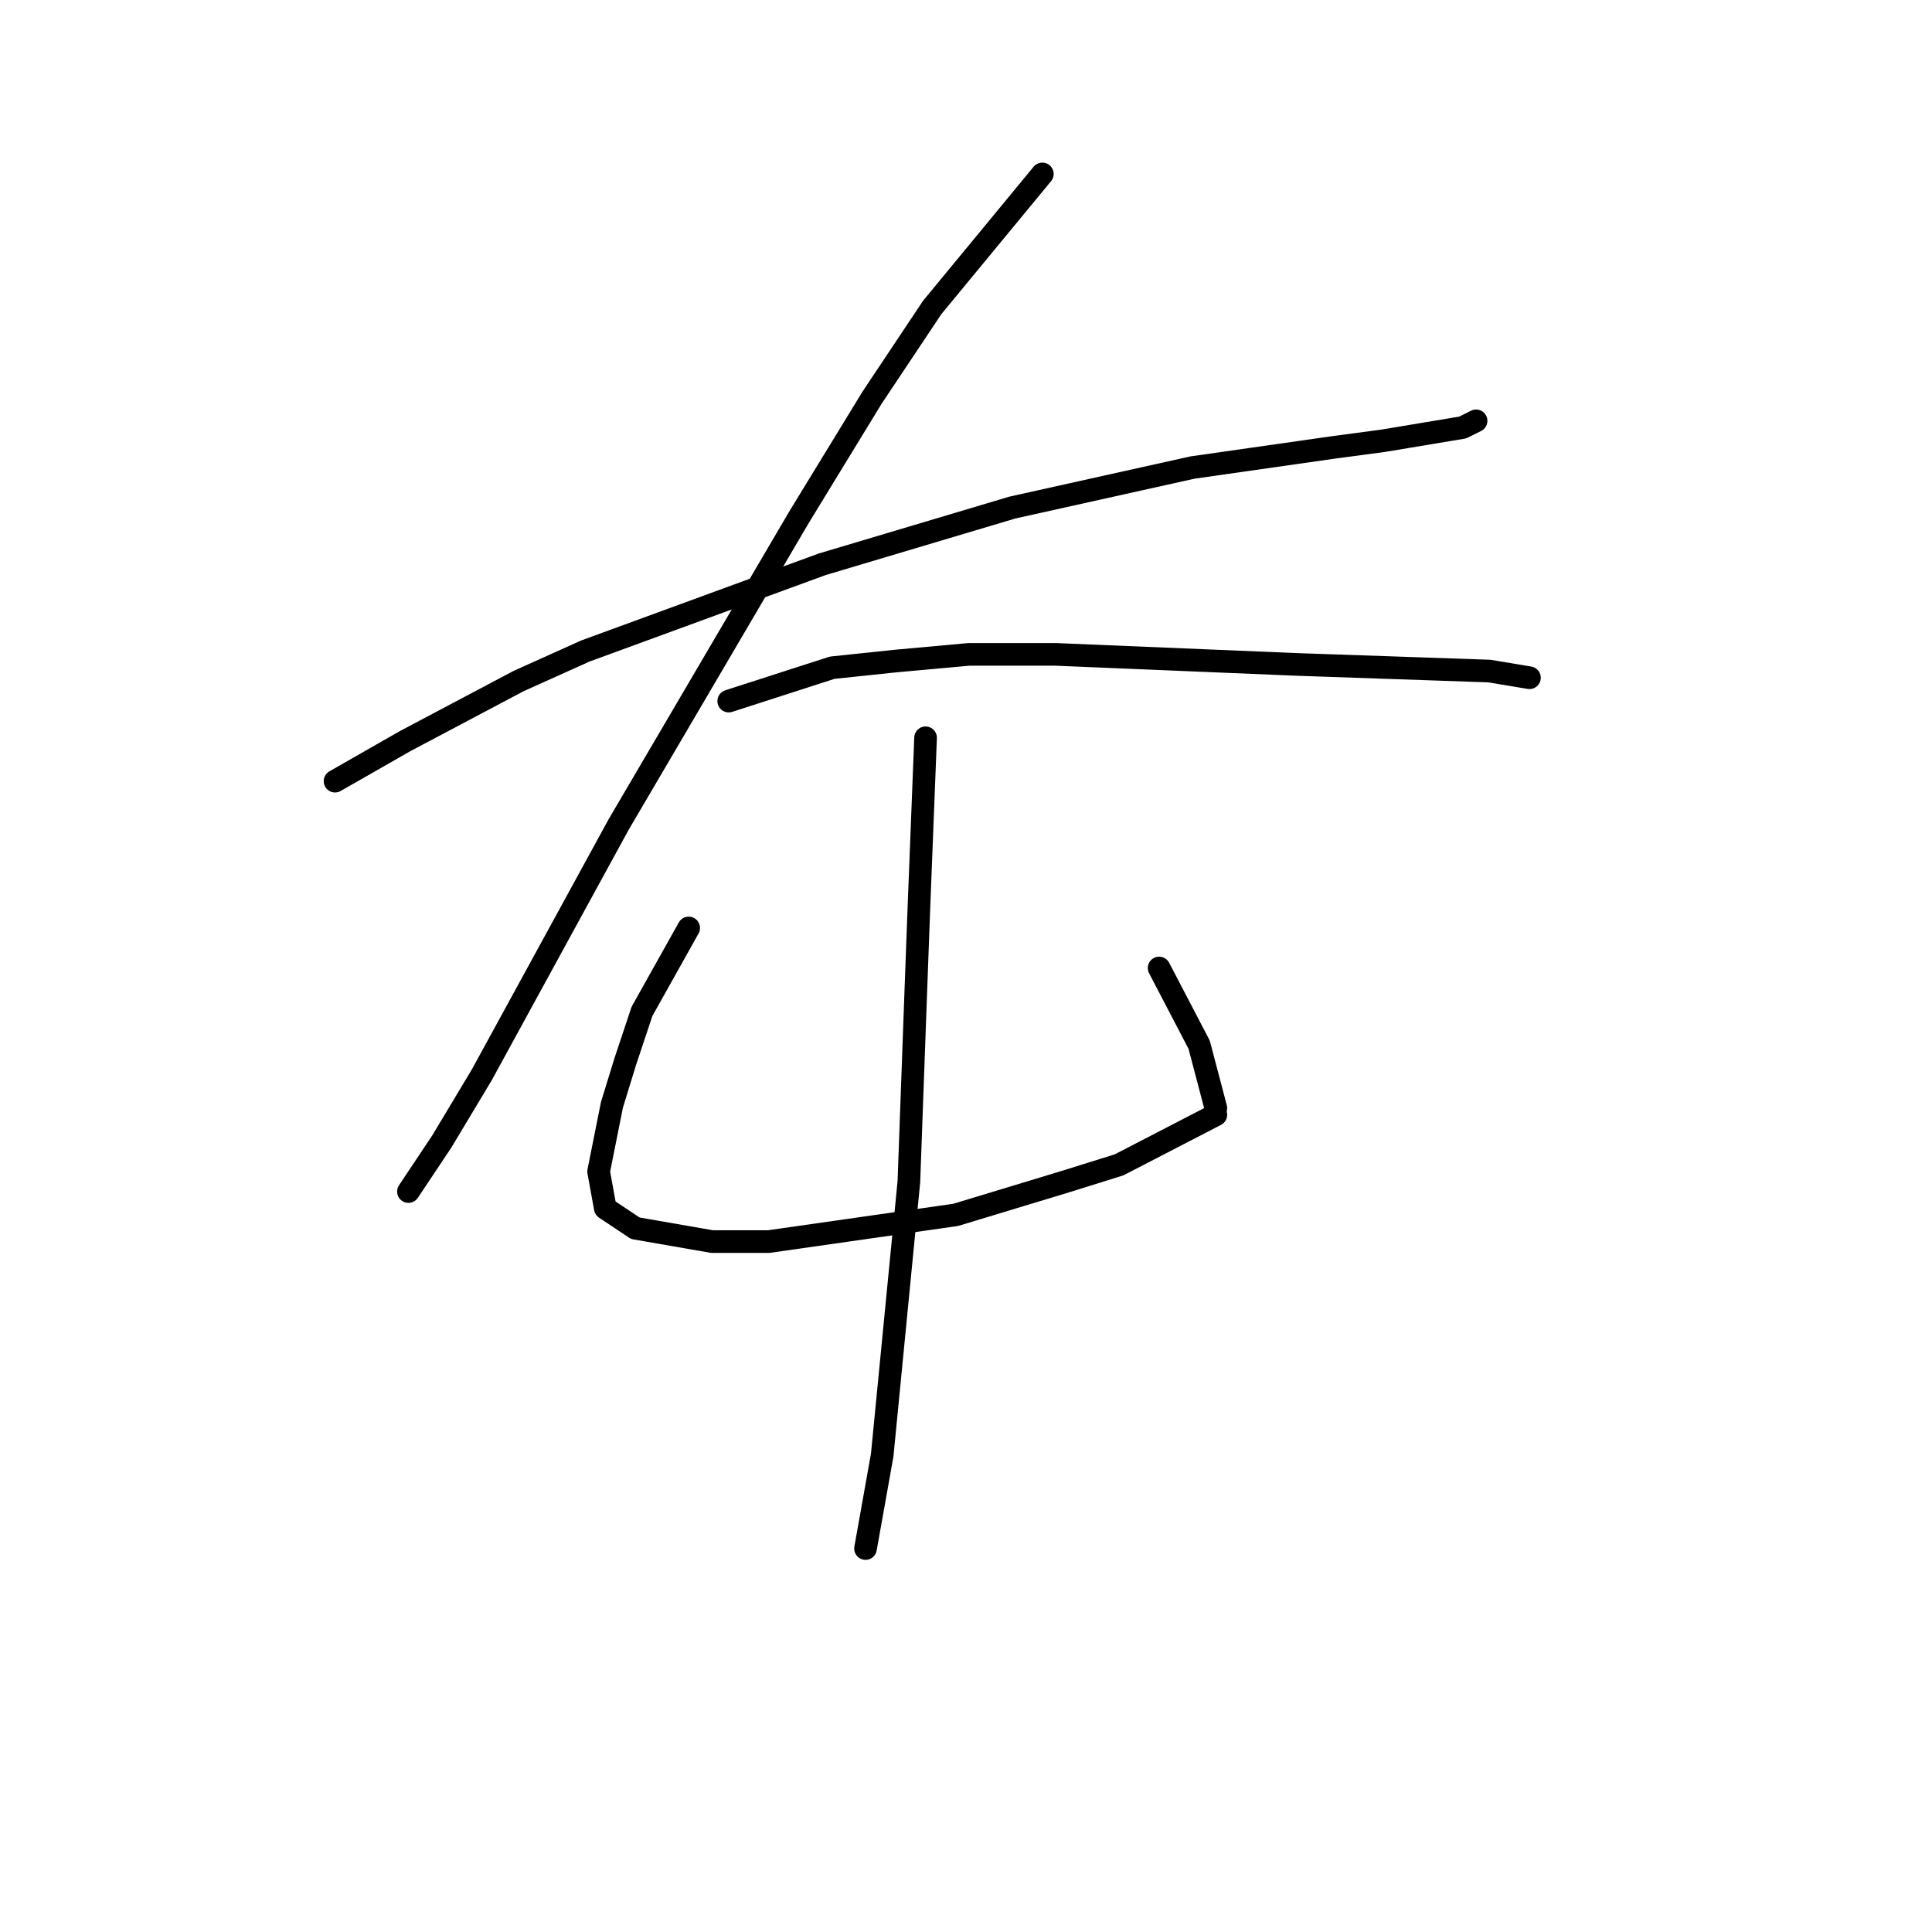 <?xml version="1.0" standalone="no"?>
    <svg width="256" height="256" xmlns="http://www.w3.org/2000/svg" version="1.1">
    <polyline stroke="black" stroke-width="3" stroke-linecap="round" fill="transparent" stroke-linejoin="round" points="44.394 103.508 53.678 98.203 68.709 90.246 77.551 86.267 108.939 74.773 134.138 67.257 158.01 61.952 176.578 59.3 183.209 58.415 193.819 56.647 195.588 55.763 195.588 55.763 " />
        <polyline stroke="black" stroke-width="3" stroke-linecap="round" fill="transparent" stroke-linejoin="round" points="138.117 23.049 123.528 40.732 115.57 52.668 105.844 68.583 81.972 109.255 63.846 142.412 58.541 151.254 54.12 157.885 54.12 157.885 " />
        <polyline stroke="black" stroke-width="3" stroke-linecap="round" fill="transparent" stroke-linejoin="round" points="96.56 92.898 110.265 88.477 118.665 87.593 128.391 86.709 139.885 86.709 161.105 87.593 171.715 88.035 197.356 88.919 202.661 89.804 202.661 89.804 " />
        <polyline stroke="black" stroke-width="3" stroke-linecap="round" fill="transparent" stroke-linejoin="round" points="91.255 122.96 85.066 134.012 82.856 140.644 81.087 146.391 79.319 155.232 80.203 160.095 84.182 162.748 94.35 164.516 101.865 164.516 126.622 160.979 141.211 156.559 148.285 154.348 161.105 147.717 161.105 147.717 " />
        <polyline stroke="black" stroke-width="3" stroke-linecap="round" fill="transparent" stroke-linejoin="round" points="153.59 128.265 158.895 138.433 161.105 146.833 161.105 146.833 " />
        <polyline stroke="black" stroke-width="3" stroke-linecap="round" fill="transparent" stroke-linejoin="round" points="122.644 97.761 121.759 120.308 121.317 132.244 120.433 156.559 116.896 192.81 114.686 205.188 114.686 205.188 " />
        </svg>
